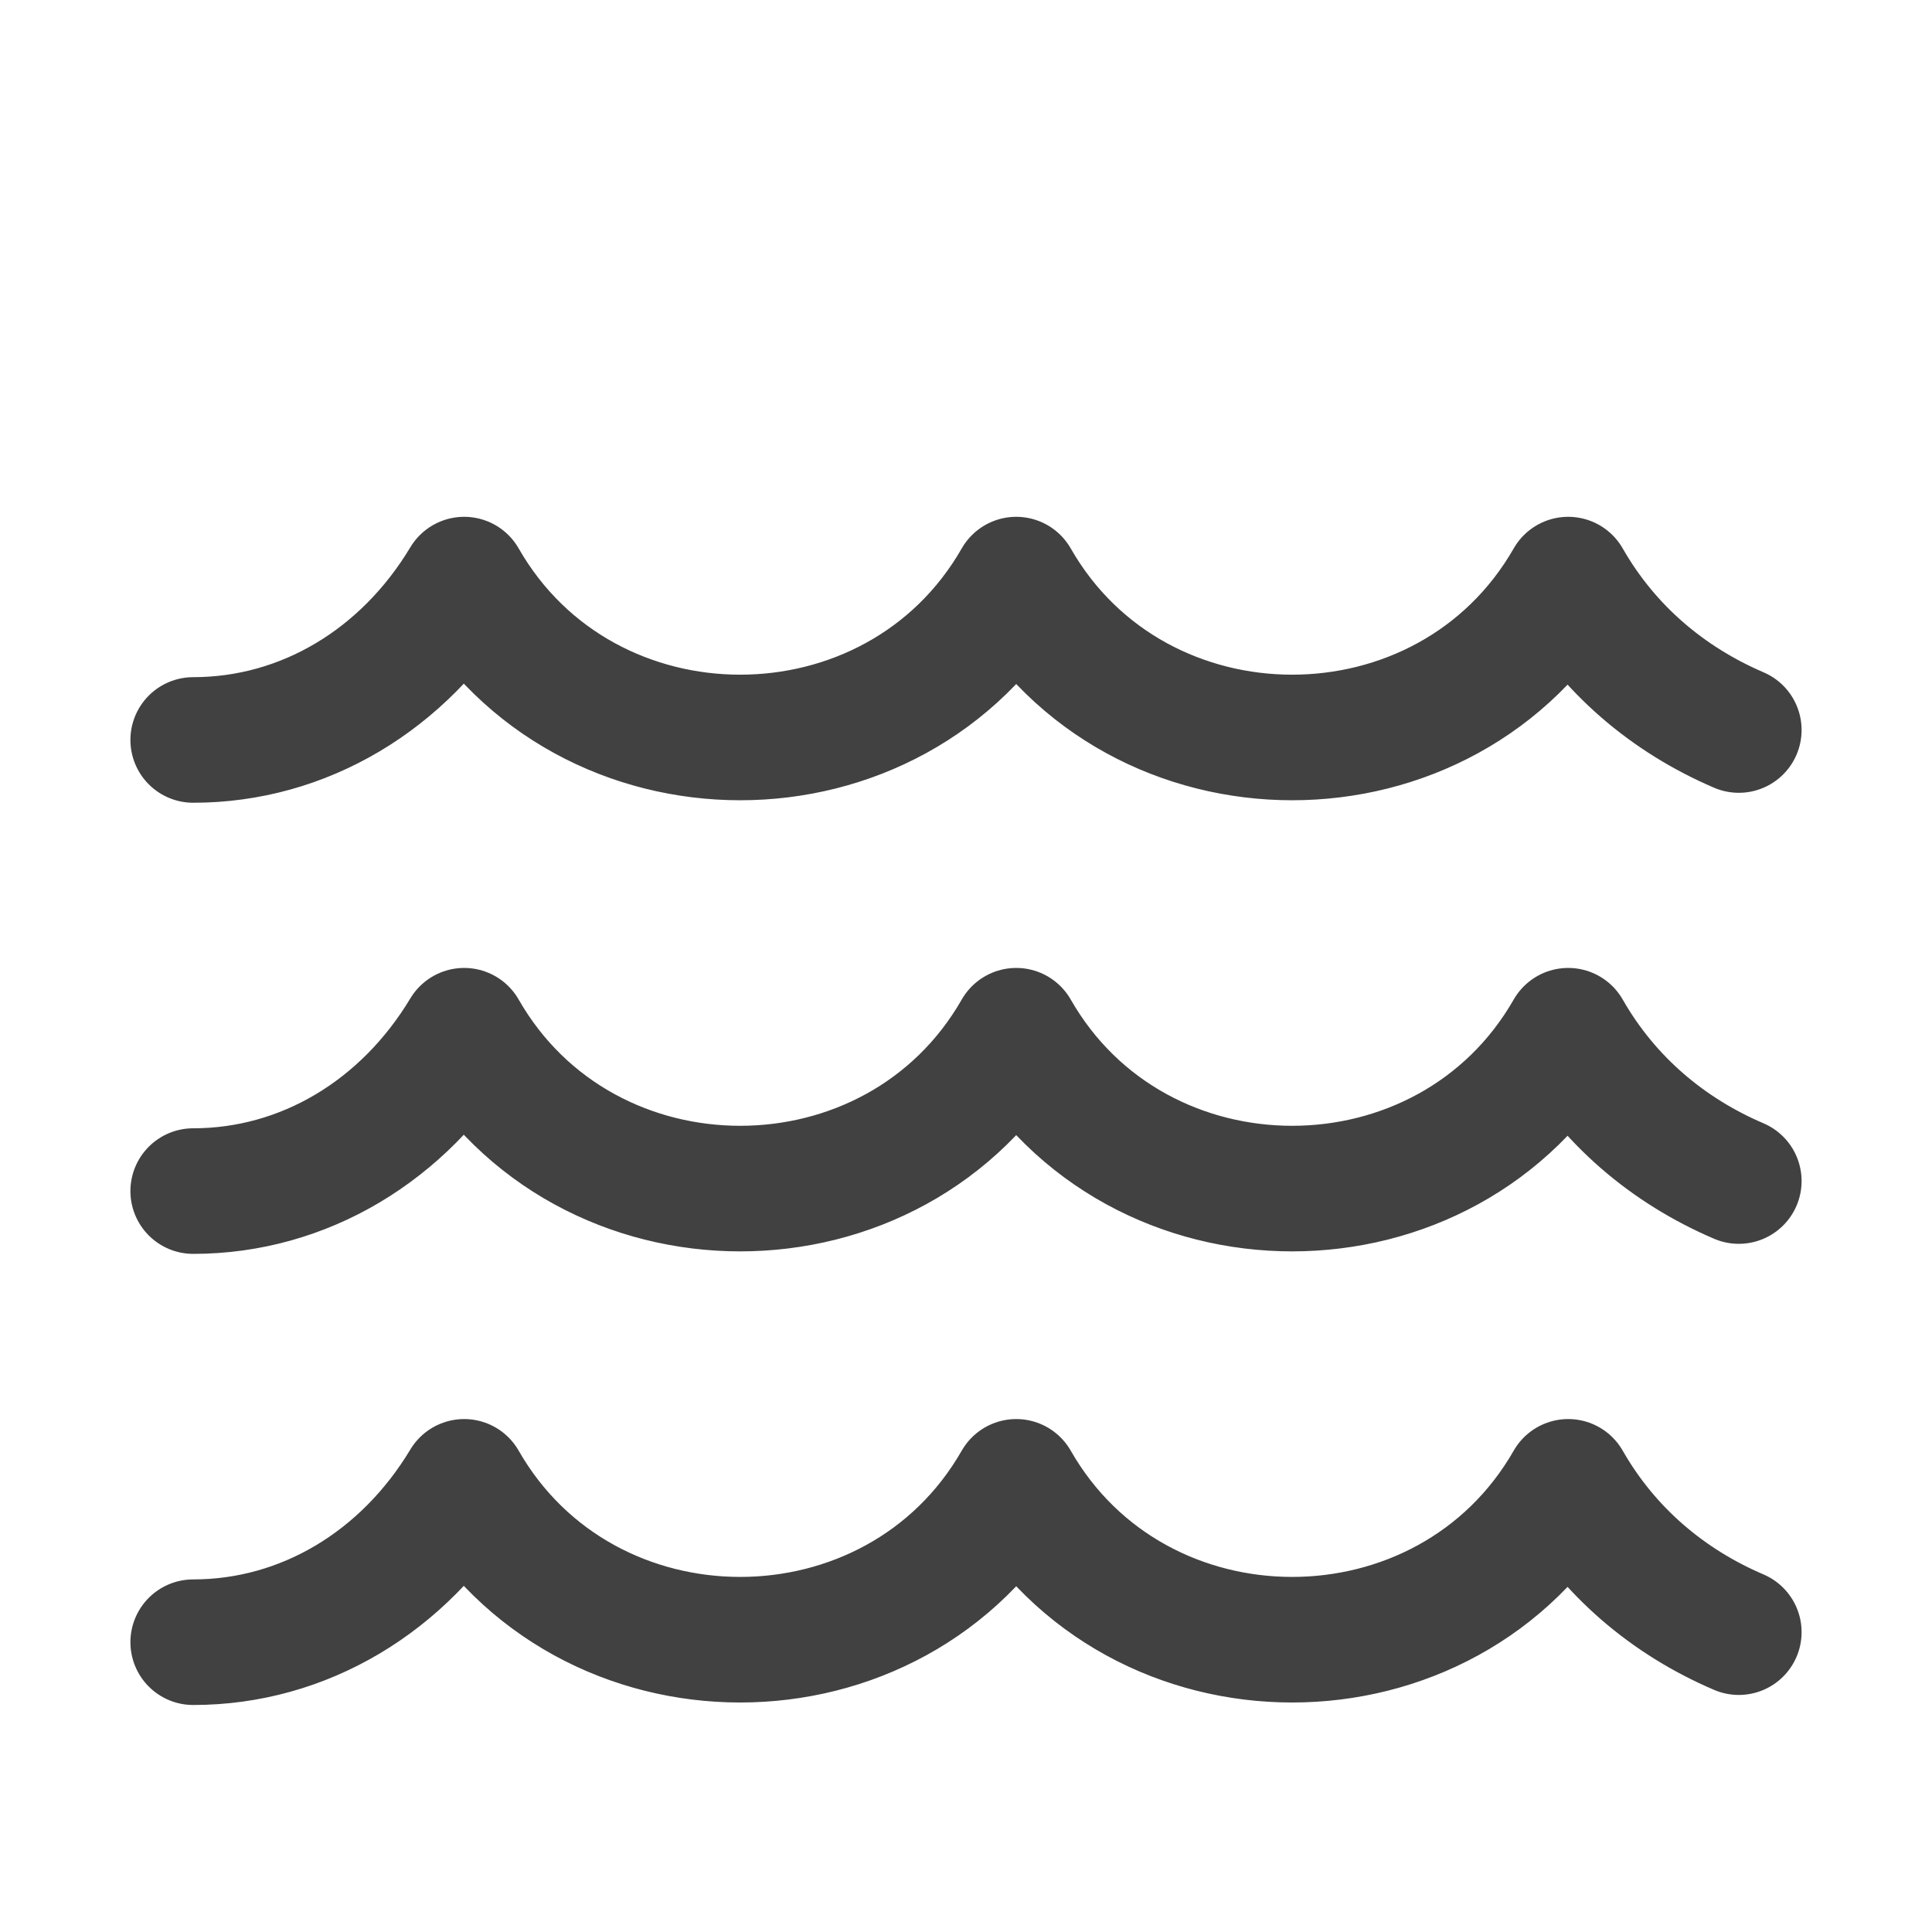 <svg width="20" height="20" viewBox="0 0 20 20" fill="none" xmlns="http://www.w3.org/2000/svg">
<path d="M18 16.896C17.273 16.585 16.649 16.066 16.234 15.34C14.987 17.519 11.766 17.519 10.52 15.34C9.273 17.519 6.052 17.519 4.805 15.34C4.182 16.377 3.143 17 2 17M18 12.226C17.273 11.915 16.649 11.396 16.234 10.67C14.987 12.849 11.766 12.849 10.52 10.67C9.273 12.849 6.052 12.849 4.805 10.67C4.182 11.707 3.143 12.33 2 12.33M18 7.557C17.273 7.245 16.649 6.726 16.234 6C14.987 8.179 11.766 8.179 10.52 6C9.273 8.179 6.052 8.179 4.805 6C4.182 7.038 3.143 7.66 2 7.66" stroke="#414142" stroke-width="1.3" stroke-miterlimit="10" stroke-linecap="round" stroke-linejoin="round"/>
</svg>
